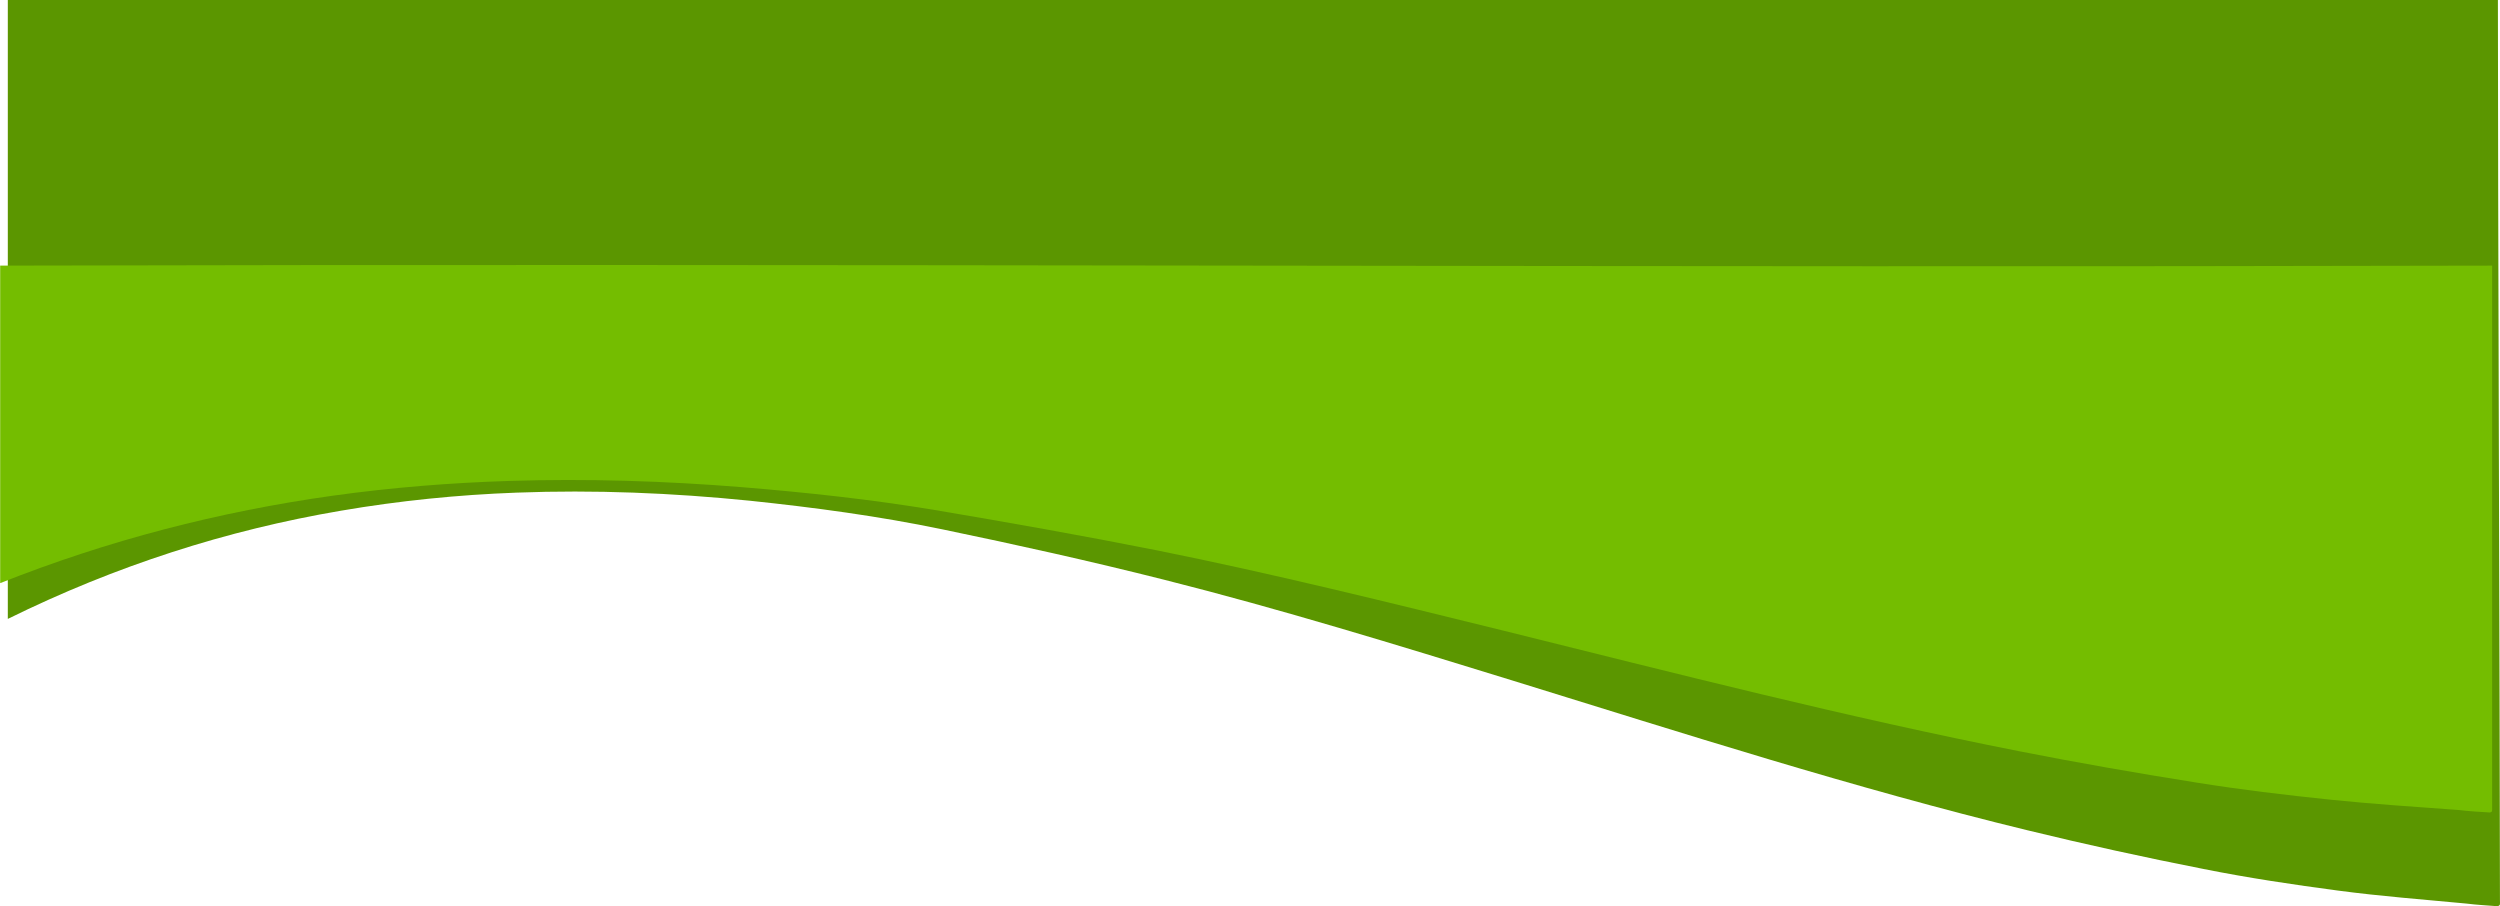 <svg width="320" height="116" viewBox="0 0 320 116" fill="none" xmlns="http://www.w3.org/2000/svg">
<path d="M319.728 116C319.817 115.931 319.95 115.896 319.972 115.827C320.016 115.655 319.994 115.447 319.994 115.24C319.972 88.165 319.728 25.076 319.728 -2C213.404 -1.758 107.324 -2.242 1 -2C1 12.816 1 64.404 1 79.22C14.8 72.416 29.021 67.858 43.64 65.371C51.105 64.093 58.592 63.334 66.123 63.057C76.091 62.677 86.059 63.092 95.983 64.093C104.223 64.957 112.463 66.062 120.614 67.754C130.117 69.723 139.598 71.829 149.034 74.212C163.964 77.977 178.76 82.535 193.557 87.094C215.464 93.863 237.327 100.873 259.456 106.261C266.965 108.091 274.519 109.749 282.072 111.234C287.787 112.374 293.546 113.237 299.283 113.997C304.732 114.722 310.226 115.137 315.675 115.655C317.048 115.827 318.399 115.896 319.728 116Z" fill="#5B9600"/>
<path d="M318.728 104C318.817 103.96 318.95 103.92 318.972 103.84C319.016 103.68 318.994 103.52 318.994 103.36C318.994 81.56 318.994 55.8 318.994 34C212.641 34.28 106.331 33.72 0.022 34C0.022 45.92 0.022 62.72 0.022 74.64C13.823 69.16 28.045 65.48 42.665 63.44C50.131 62.4 57.618 61.8 65.15 61.56C75.119 61.24 85.065 61.56 95.011 62.36C103.252 63.04 111.493 63.92 119.645 65.28C129.126 66.88 138.607 68.56 148.066 70.44C162.997 73.44 177.795 77.12 192.593 80.76C214.501 86.2 236.366 91.8 258.474 96.16C265.984 97.64 273.538 98.96 281.092 100.16C286.807 101.08 292.544 101.76 298.304 102.36C303.753 102.92 309.225 103.28 314.697 103.68C316.026 103.84 317.377 103.92 318.728 104Z" fill="#74BD00"/>
</svg>
